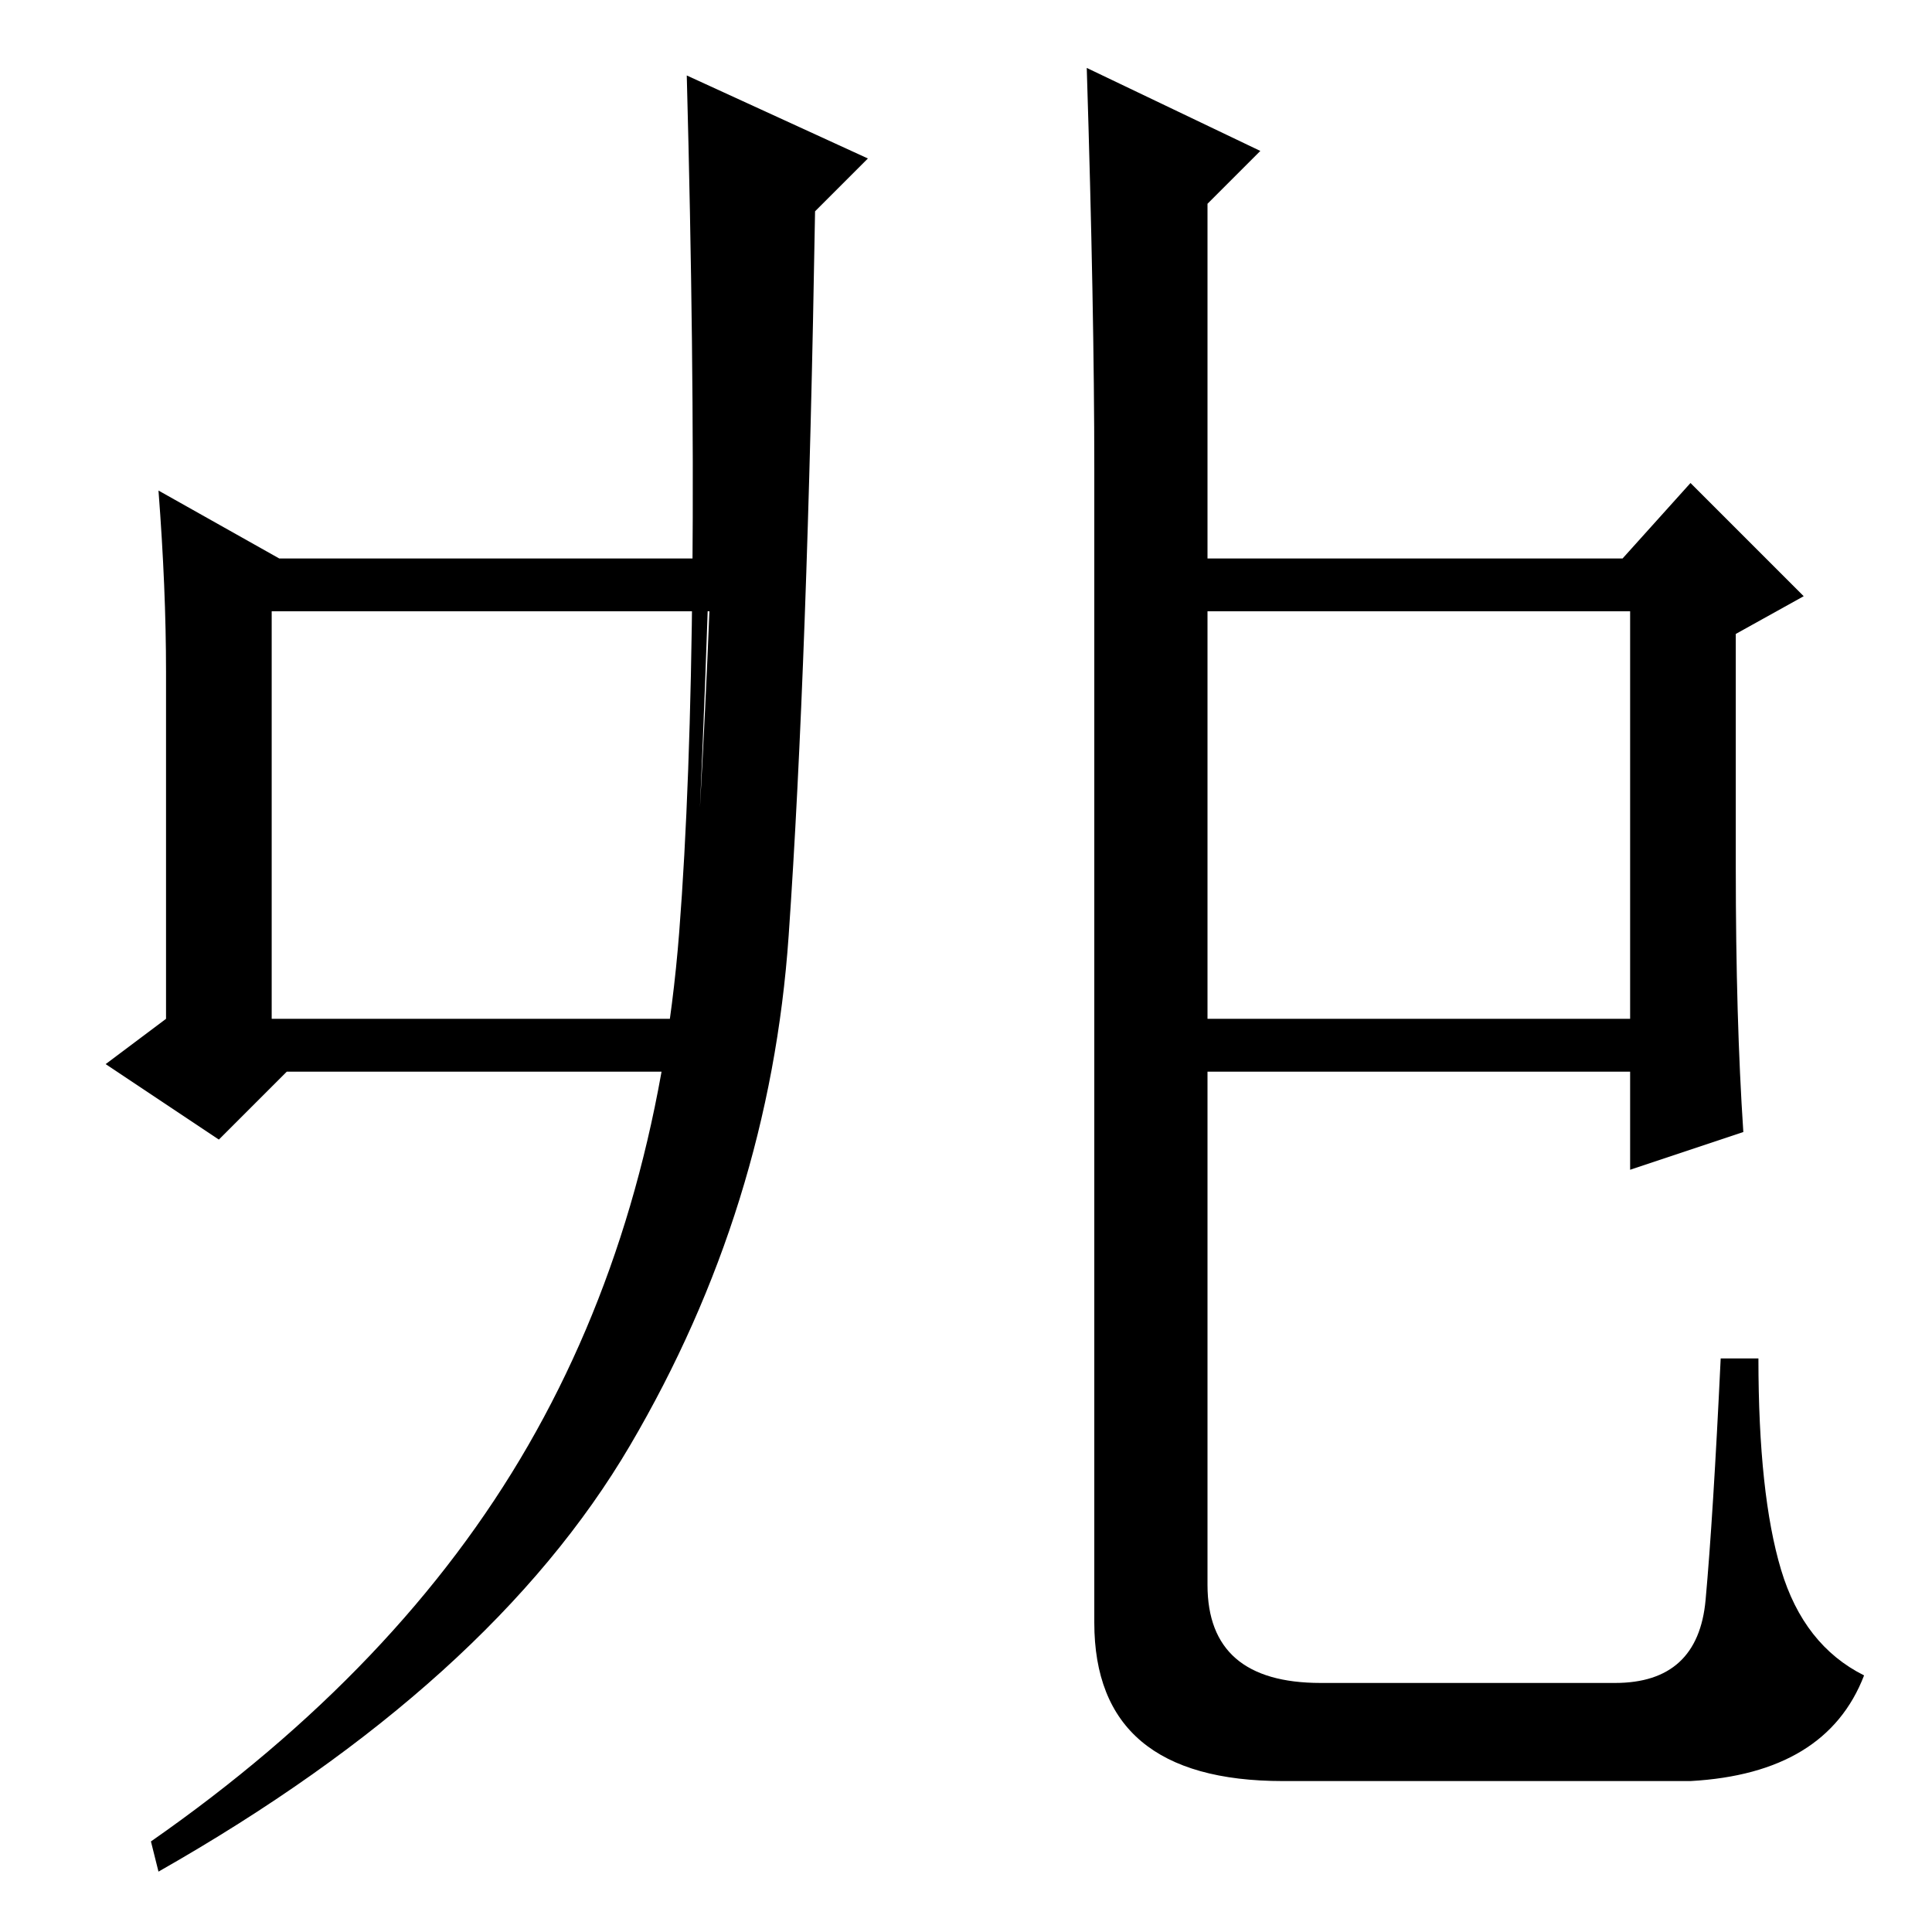 <?xml version="1.0" standalone="no"?>
<!DOCTYPE svg PUBLIC "-//W3C//DTD SVG 1.1//EN" "http://www.w3.org/Graphics/SVG/1.1/DTD/svg11.dtd" >
<svg xmlns="http://www.w3.org/2000/svg" xmlns:xlink="http://www.w3.org/1999/xlink" version="1.1" viewBox="0 -36 256 256">
  <g transform="matrix(1 0 0 -1 0 220)">
   <path fill="currentColor"
d="M104.5 132q-2.5 -36 -21 -67.5t-62.5 -56.5l-1 4q33 23 50 52.5t20 68t1 113.5l24 -11l-7 -7q-1 -60 -3.5 -96zM144 247l23 -11l-7 -7v-183q0 -13 15 -13h39q11 0 12 11t2 32h5q0 -18 3 -28t11 -14q-5 -13 -23 -14h-54q-25 0 -25 21v153q0 21 -1 53zM157 175v-54h59v54
h-59zM215 182l9 10l15 -15l-9 -5v-31q0 -20 1 -35l-15 -5v13h-59v68h58zM36 175v-54h55q2 29 3 54h-58zM94 182q-1 -32 -3 -68h-53l-9 -9l-15 10l8 6v46q0 11 -1 24l16 -9h57z" />
  </g>

</svg>
